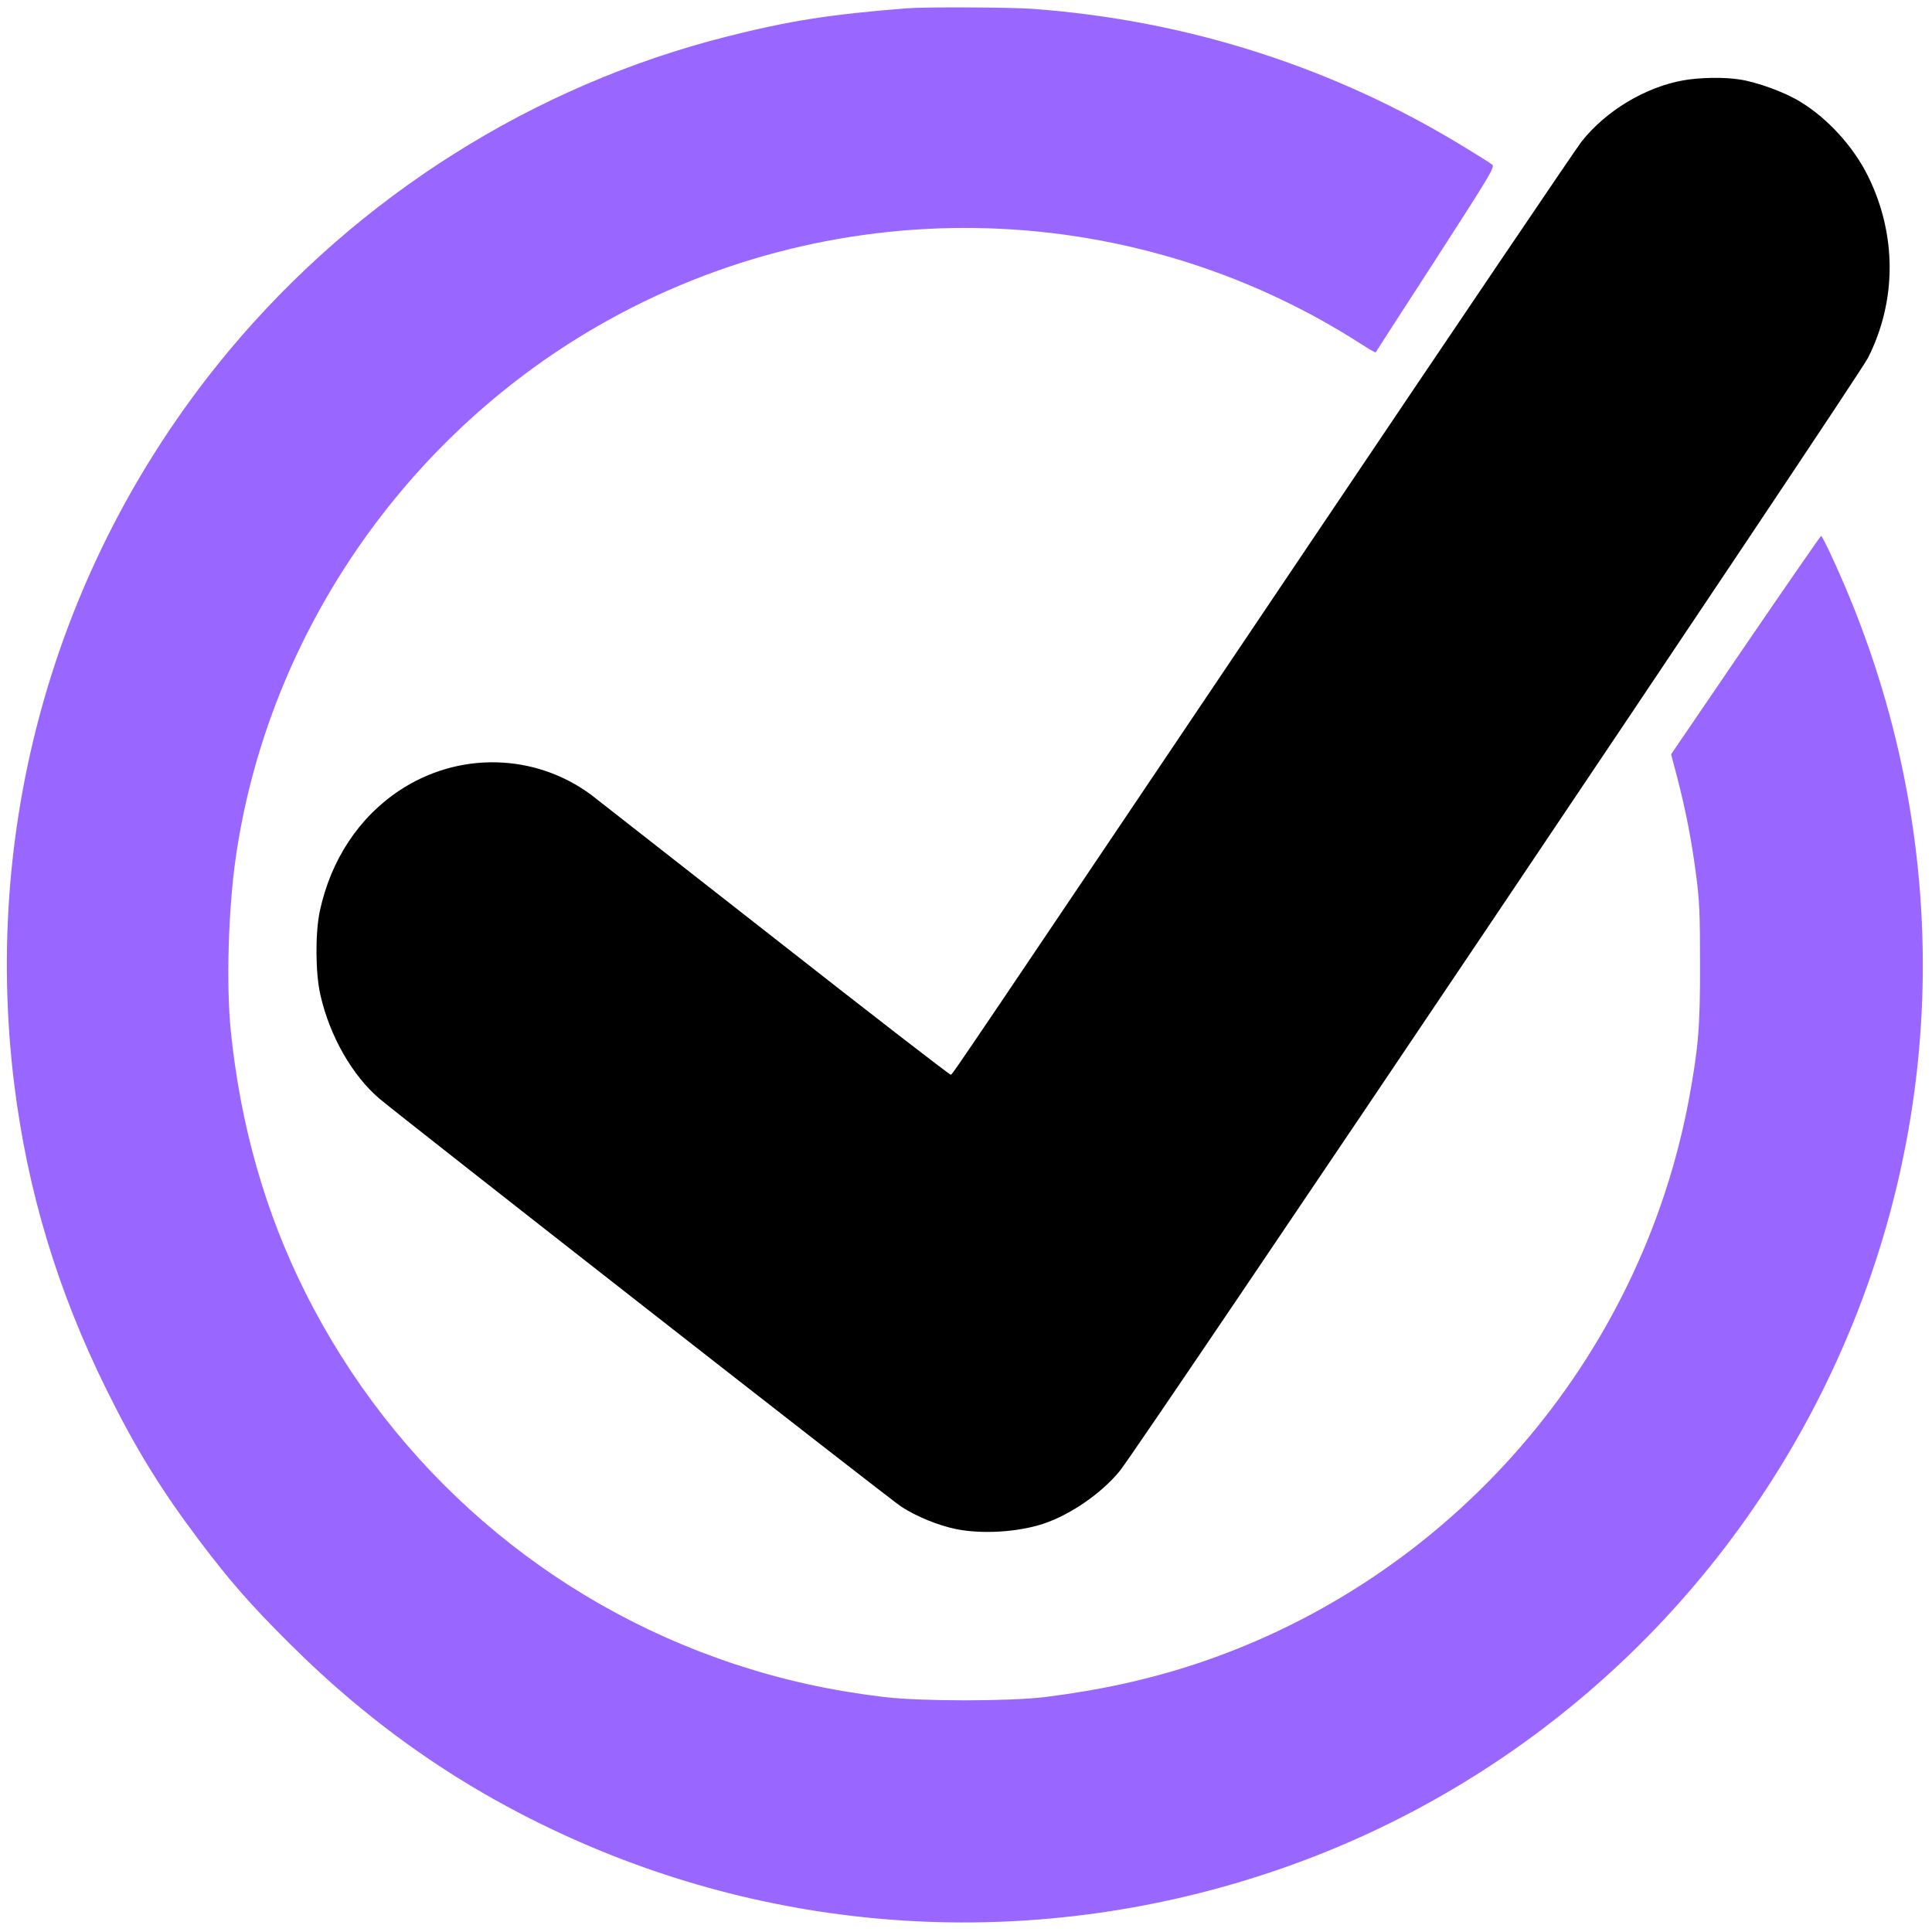 <svg xmlns="http://www.w3.org/2000/svg" version="1.0" width="1096pt" height="1096pt" viewBox="0 0 1096 1096" preserveAspectRatio="xMidYMid meet">
<g transform="translate(0,1096) scale(0.1,-0.1)" fill="#9966ff" stroke="none">
<path d="M5145 10913 c-440 -35 -667 -71 -1020 -160 -1098 -277 -2095 -906 -2828 -1785 -963 -1156 -1401 -2650 -1217 -4153 75 -609 246 -1177 525 -1740 165 -333 306 -563 526 -855 169 -224 287 -360 508 -580 476 -475 991 -832 1593 -1104 1254 -566 2667 -636 3979 -196 1374 460 2505 1454 3145 2765 719 1471 736 3171 48 4670 -36 80 -69 145 -73 145 -3 0 -196 -279 -429 -620 l-422 -619 35 -133 c48 -185 81 -354 107 -553 19 -145 22 -218 22 -500 1 -354 -9 -475 -60 -755 -273 -1493 -1351 -2735 -2790 -3216 -274 -91 -547 -151 -864 -191 -205 -25 -704 -25 -915 0 -304 37 -565 94 -845 186 -1061 350 -1936 1107 -2439 2111 -227 453 -368 950 -422 1485 -26 256 -14 677 27 970 174 1230 918 2345 1995 2990 1357 812 3060 787 4388 -65 45 -29 83 -51 85 -49 1 2 154 240 341 528 319 495 337 525 319 538 -10 8 -80 52 -154 97 -742 455 -1577 722 -2455 786 -126 9 -610 11 -710 3z"/>

</g>
<g transform="translate(0,1096) scale(0.1,-0.1)" fill="#00000" stroke="none">
<path d="M9548 10504 c-216 -39 -438 -173 -576 -347 -27 -34 -717 -1054 -1533 -2267 -2013 -2992 -2034 -3023 -2045 -3027 -5 -2 -455 346 -999 773 -545 427 -1013 793 -1040 814 -320 238 -755 248 -1090 25 -229 -152 -389 -394 -451 -685 -26 -123 -25 -353 4 -476 53 -232 180 -455 335 -587 123 -104 2898 -2275 2961 -2315 85 -55 207 -105 308 -126 147 -30 349 -18 494 29 155 51 331 172 436 300 104 126 4187 6200 4245 6315 163 323 164 697 1 1029 -84 170 -229 329 -387 425 -89 54 -240 109 -341 125 -88 14 -228 12 -322 -5z"/>
</g>
</svg>